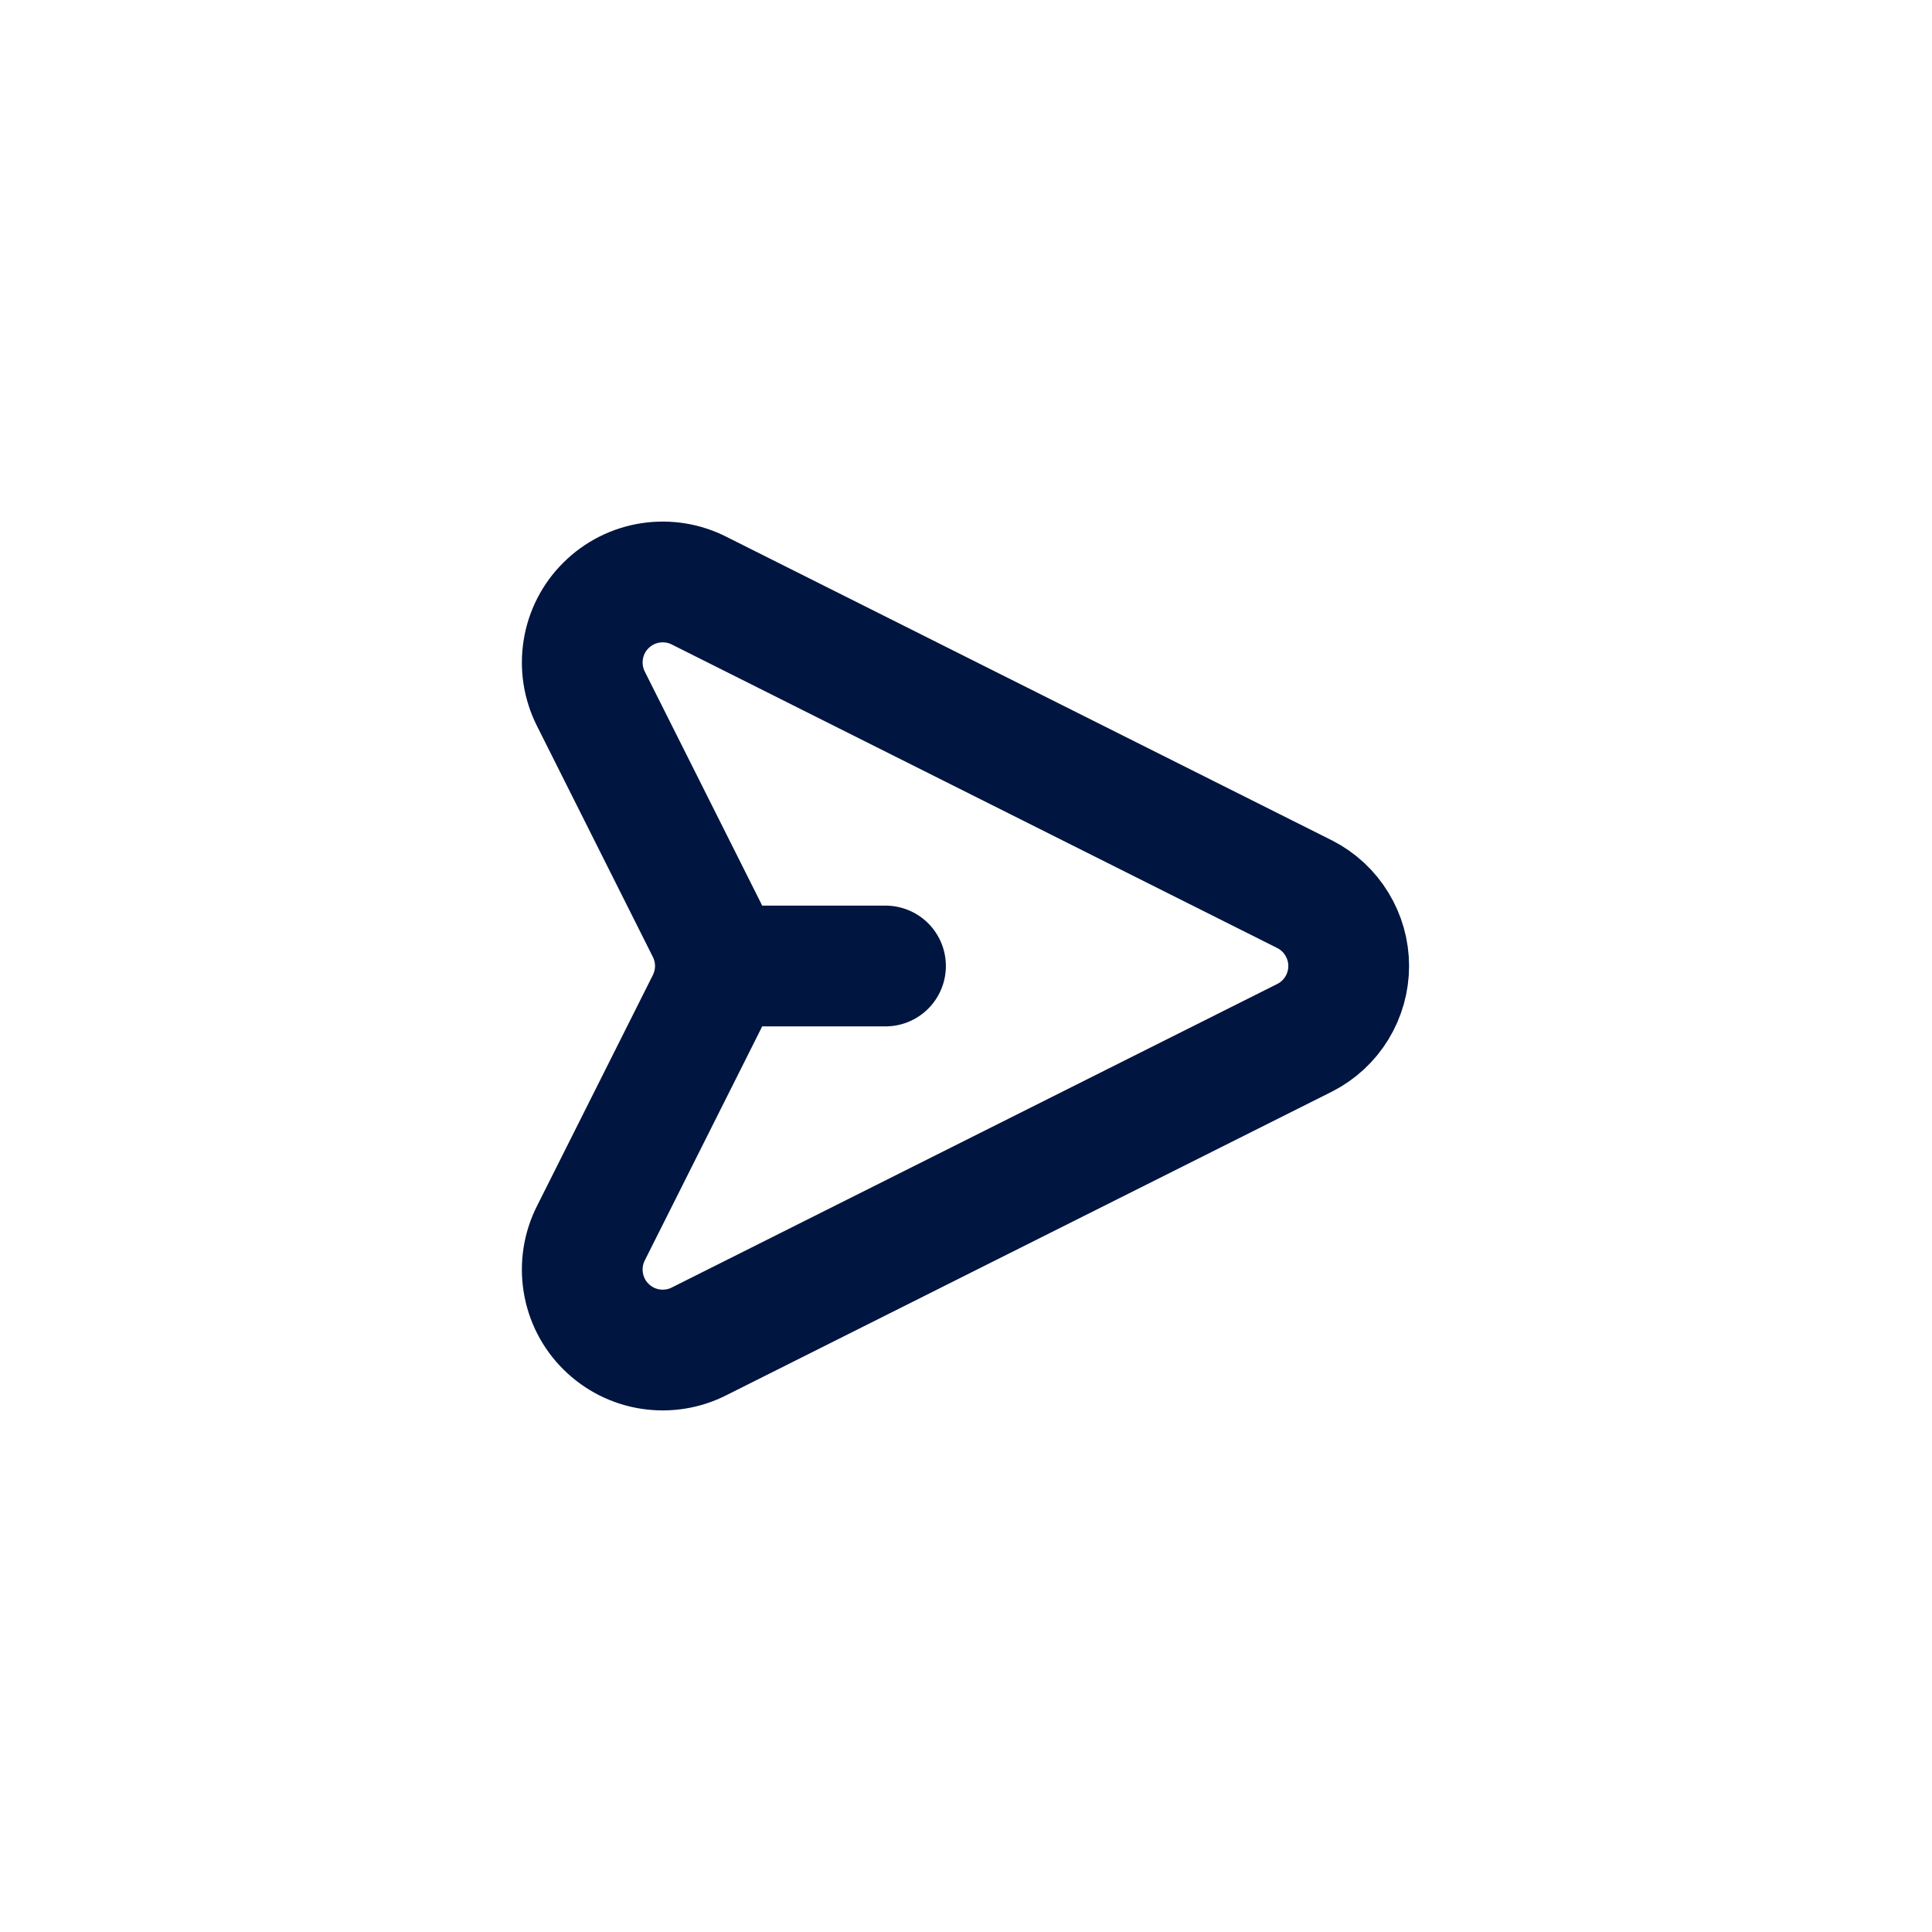 <svg width="24" height="24" viewBox="0 0 24 24" fill="none" xmlns="http://www.w3.org/2000/svg">
<g id="Send-3">
<path id="Vector" d="M8.69 7.34L16.21 11.11C16.374 11.194 16.511 11.321 16.607 11.479C16.703 11.636 16.754 11.816 16.754 12C16.754 12.184 16.703 12.364 16.607 12.522C16.511 12.679 16.374 12.806 16.21 12.89L8.69 16.66C8.502 16.757 8.289 16.791 8.08 16.759C7.871 16.727 7.678 16.629 7.528 16.48C7.378 16.332 7.279 16.139 7.246 15.931C7.212 15.722 7.245 15.508 7.34 15.32L8.78 12.45C8.85 12.31 8.887 12.156 8.887 12C8.887 11.844 8.85 11.69 8.78 11.55L7.34 8.68C7.245 8.491 7.212 8.278 7.246 8.069C7.279 7.861 7.378 7.668 7.528 7.52C7.678 7.371 7.871 7.273 8.08 7.241C8.289 7.209 8.502 7.243 8.69 7.34Z" stroke="#00153F" stroke-width="1.5" stroke-miterlimit="10"/>
<path id="Vector_2" d="M9 12H11" stroke="#00153F" stroke-width="1.5" stroke-miterlimit="10" stroke-linecap="round"/>
</g>
</svg>
